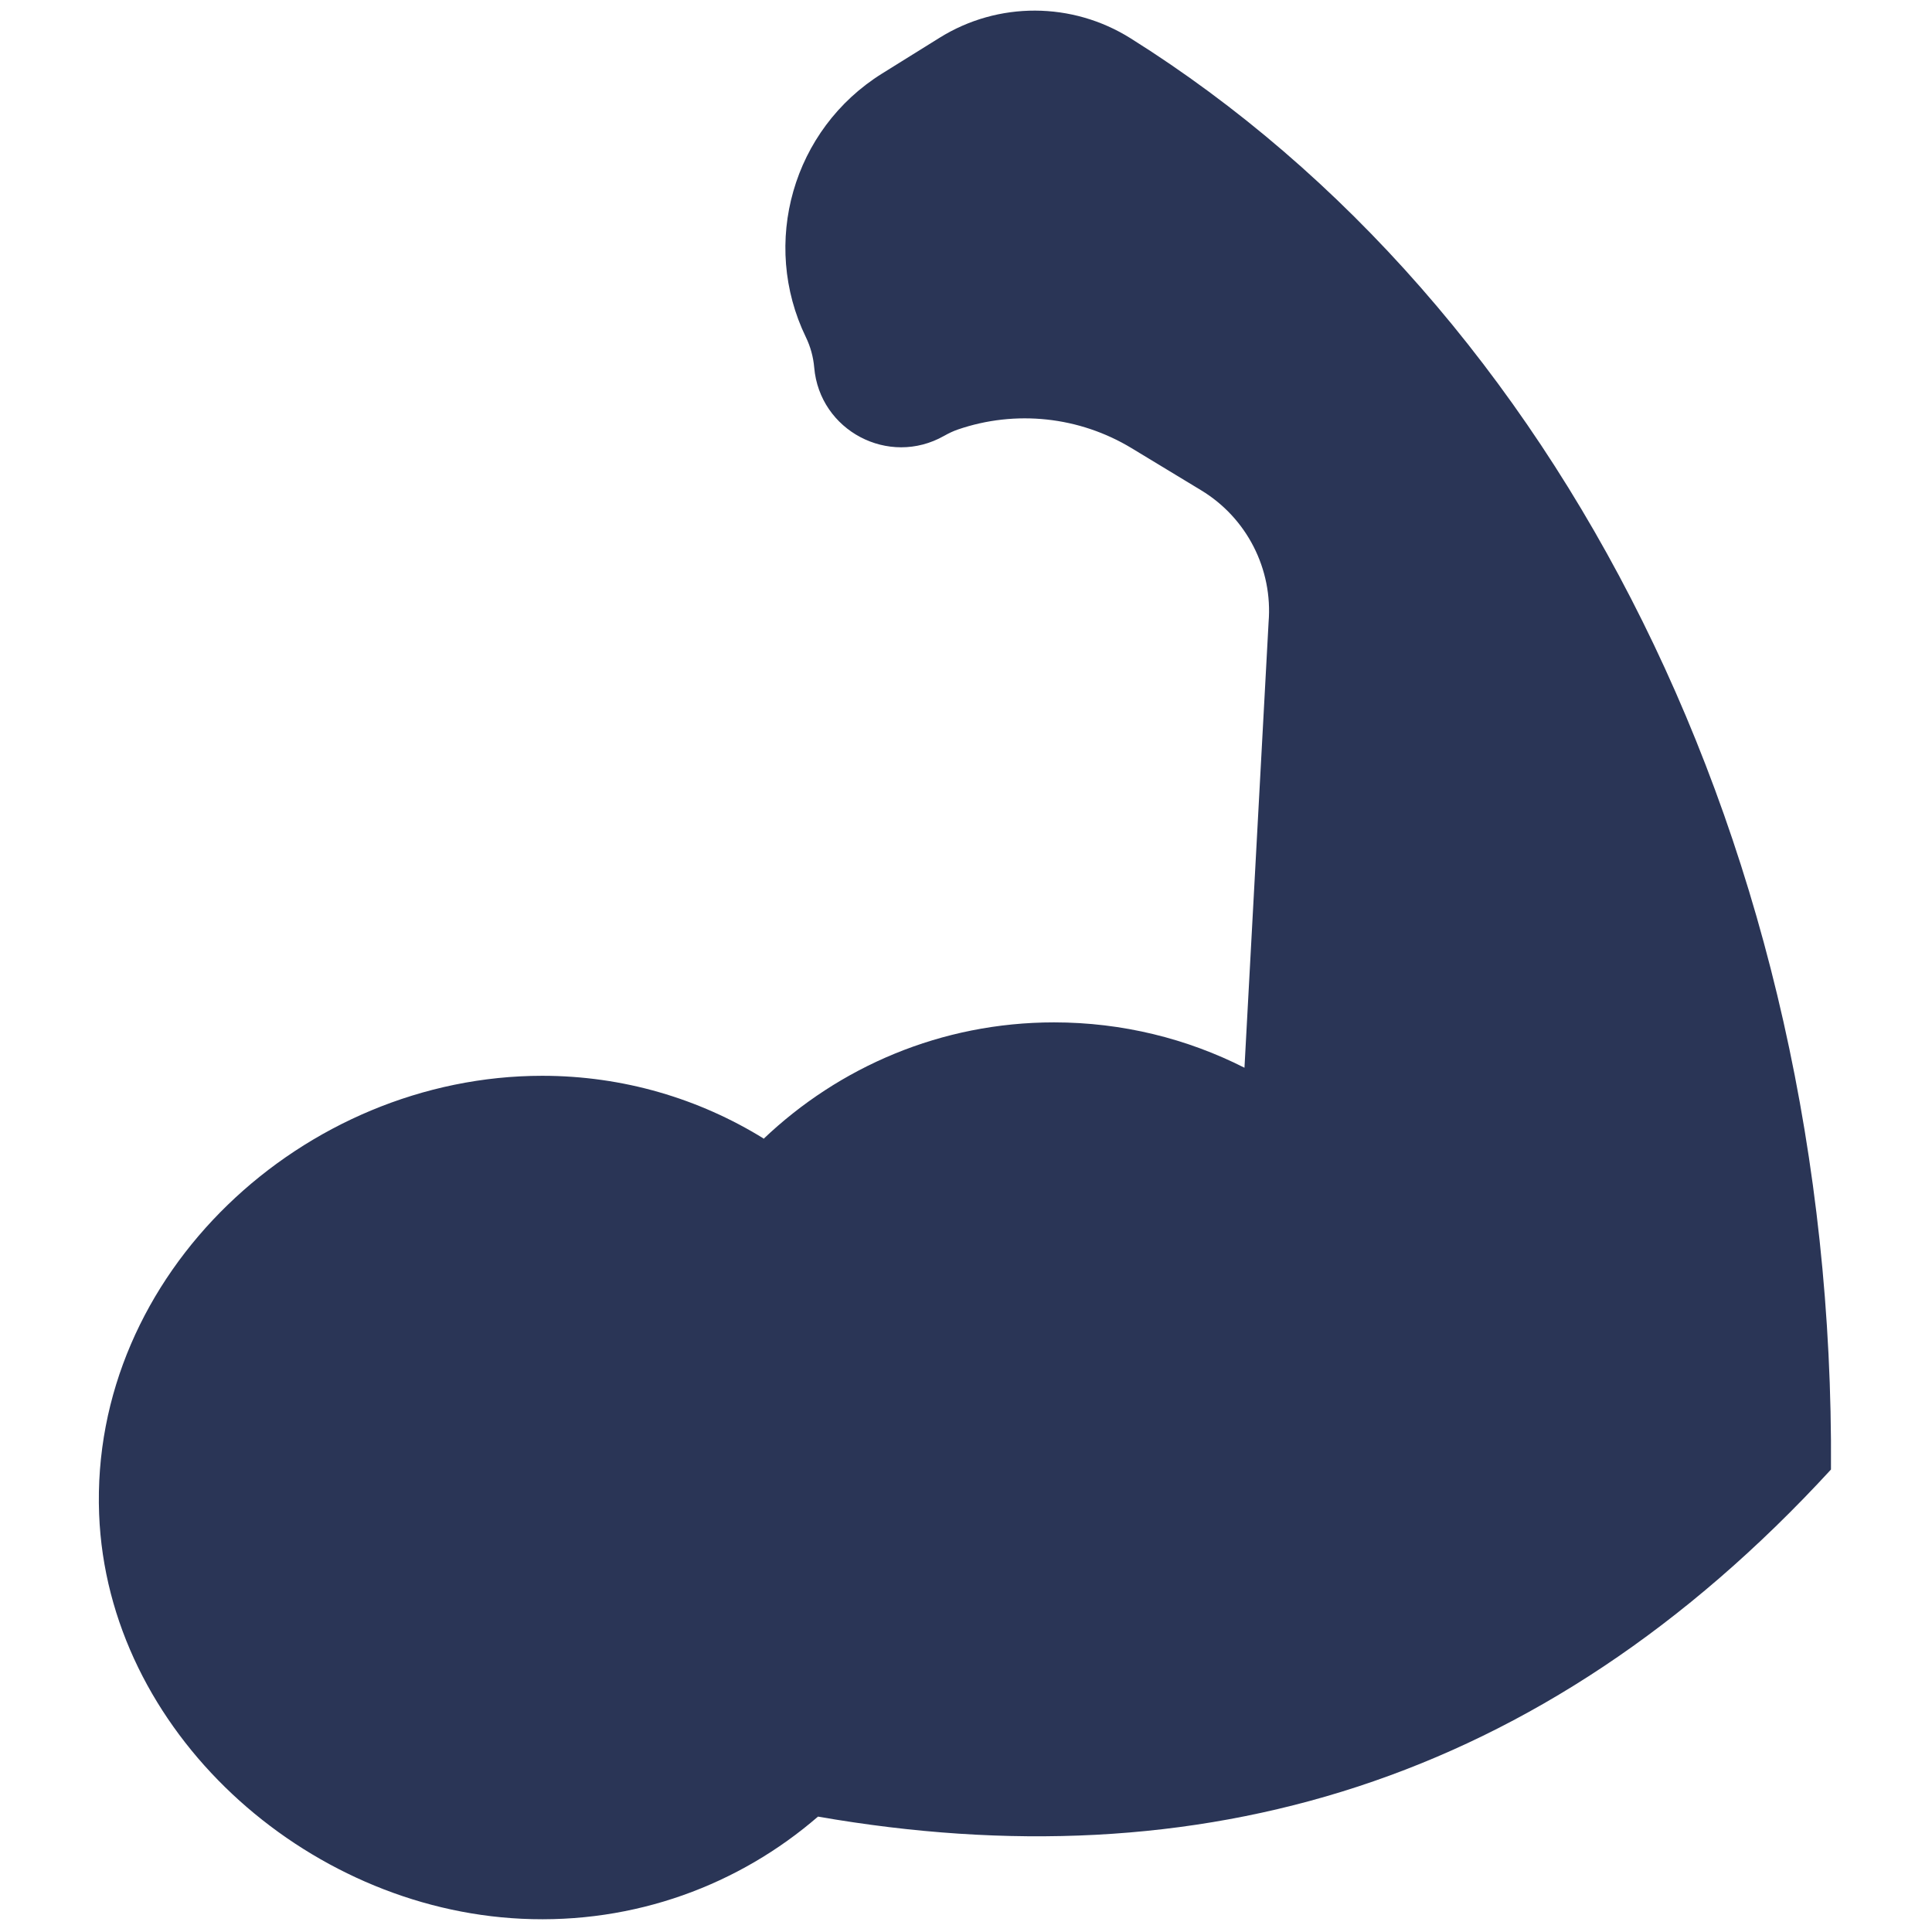 <svg xmlns="http://www.w3.org/2000/svg" xmlns:xlink="http://www.w3.org/1999/xlink" version="1.1" width="256" height="256" viewBox="0 0 256 256" xml:space="preserve">

<defs>
</defs>
<g style="stroke: none; stroke-width: 0; stroke-dasharray: none; stroke-linecap: butt; stroke-linejoin: miter; stroke-miterlimit: 10; fill: none; fill-rule: nonzero; opacity: 1;" transform="translate(1.407 1.407) scale(2.81 2.81)" >
	<path d="M 52.808 1.303 c -2.751 -1.725 -6.243 -1.741 -9 -0.025 l -2.707 1.685 c -4.231 2.633 -5.742 8.016 -3.601 12.435 c 0.217 0.448 0.35 0.932 0.393 1.428 c 0.255 2.985 3.515 4.703 6.122 3.228 l 0.008 -0.004 c 0.207 -0.117 0.422 -0.221 0.647 -0.298 c 2.72 -0.933 5.721 -0.615 8.191 0.881 l 3.279 1.986 c 2.154 1.305 3.385 3.715 3.179 6.225 l -1.137 21.004 c -2.698 -1.368 -5.749 -2.139 -8.981 -2.139 c -5.32 0 -10.14 2.101 -13.708 5.503 l 0.012 -0.028 c -3.034 -1.874 -6.609 -2.956 -10.437 -2.956 c -11.244 0 -21.332 9.332 -20.894 20.674 c 0.395 10.229 9.694 18.588 19.919 19.076 c 5.351 0.256 10.266 -1.605 13.979 -4.817 c 17.926 3.121 34.056 -1.449 47.767 -16.367 C 86.04 39.516 72.965 13.943 52.808 1.303 z" style="stroke: none; stroke-width: 1; stroke-dasharray: none; stroke-linecap: butt; stroke-linejoin: miter; stroke-miterlimit: 10; fill: #2A3556; fill-rule: nonzero; opacity: 1;" transform=" matrix(1 0 0 1 0 0) " stroke-linecap="round" />
</g>
</svg>